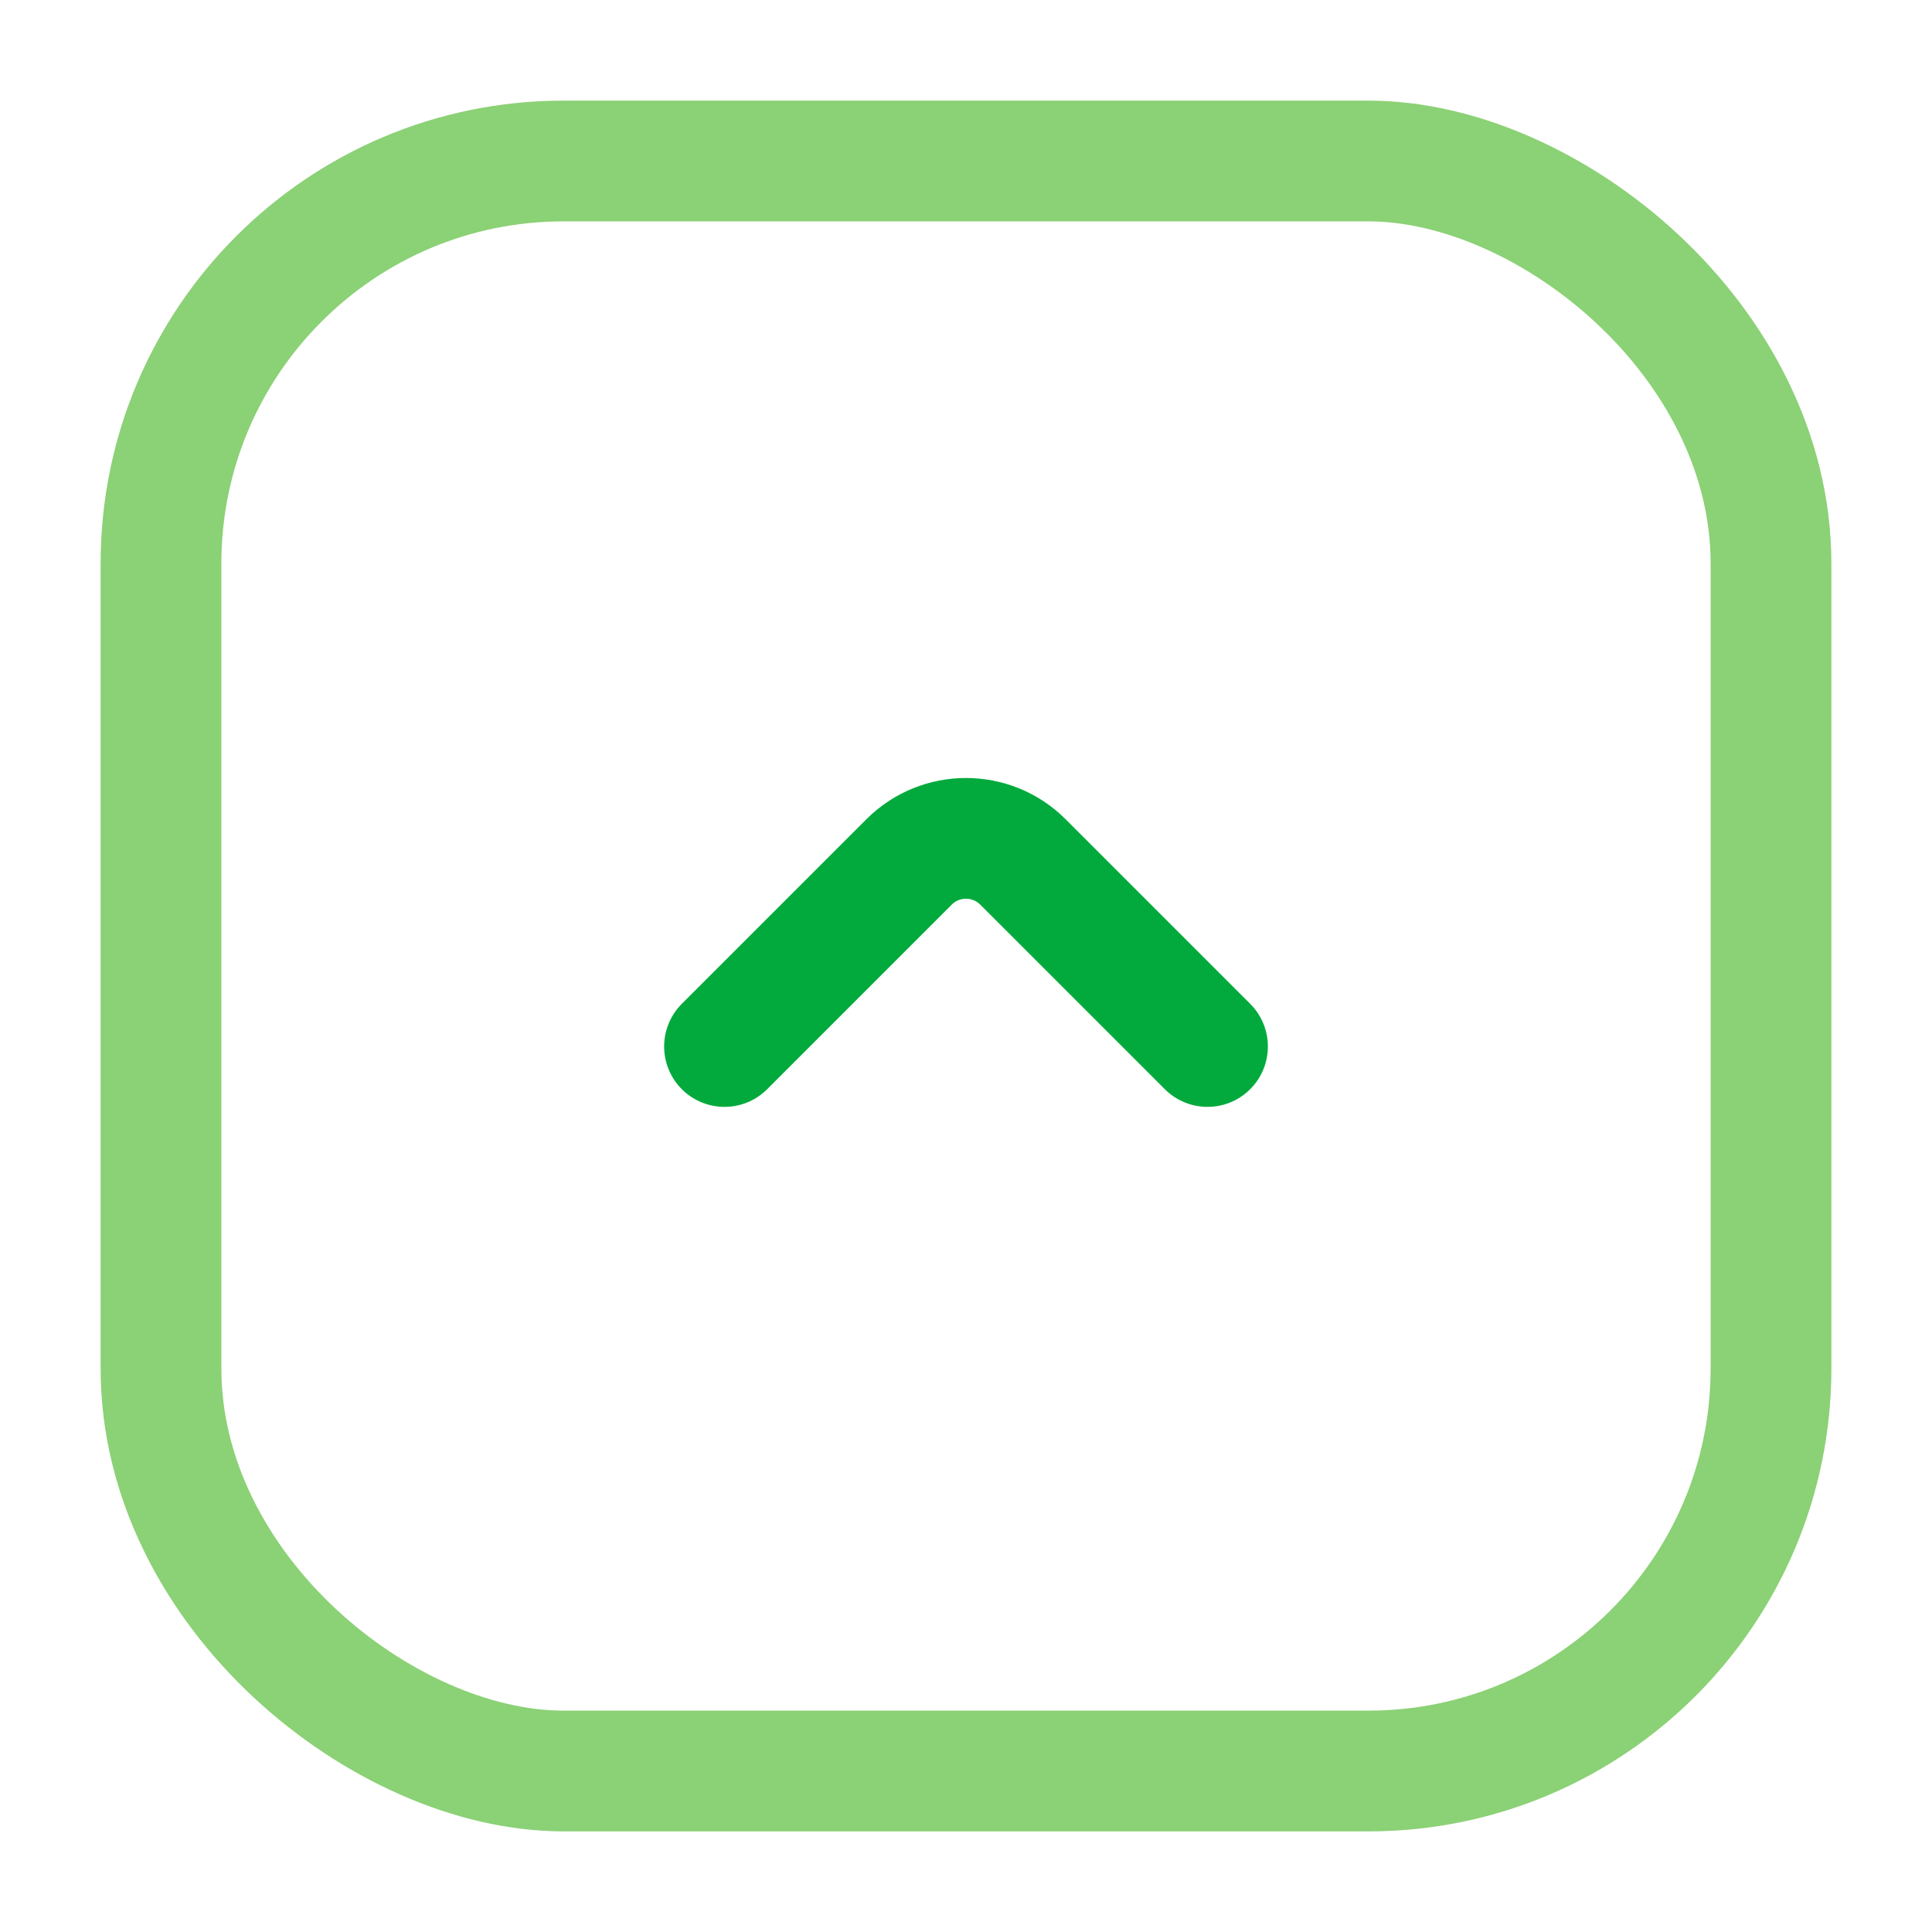 <svg width="24" height="24" viewBox="0 0 24 24" fill="none" xmlns="http://www.w3.org/2000/svg">
<rect width="20" height="20" rx="5" transform="matrix(-4.37114e-08 1 1 4.37114e-08 2 2)" stroke="#8BD176" stroke-width="1.5"/>
<path d="M15 13L12.707 10.707C12.317 10.317 11.683 10.317 11.293 10.707L9 13" stroke="#02AA3D" stroke-width="1.5" stroke-linecap="round"/>
</svg>

